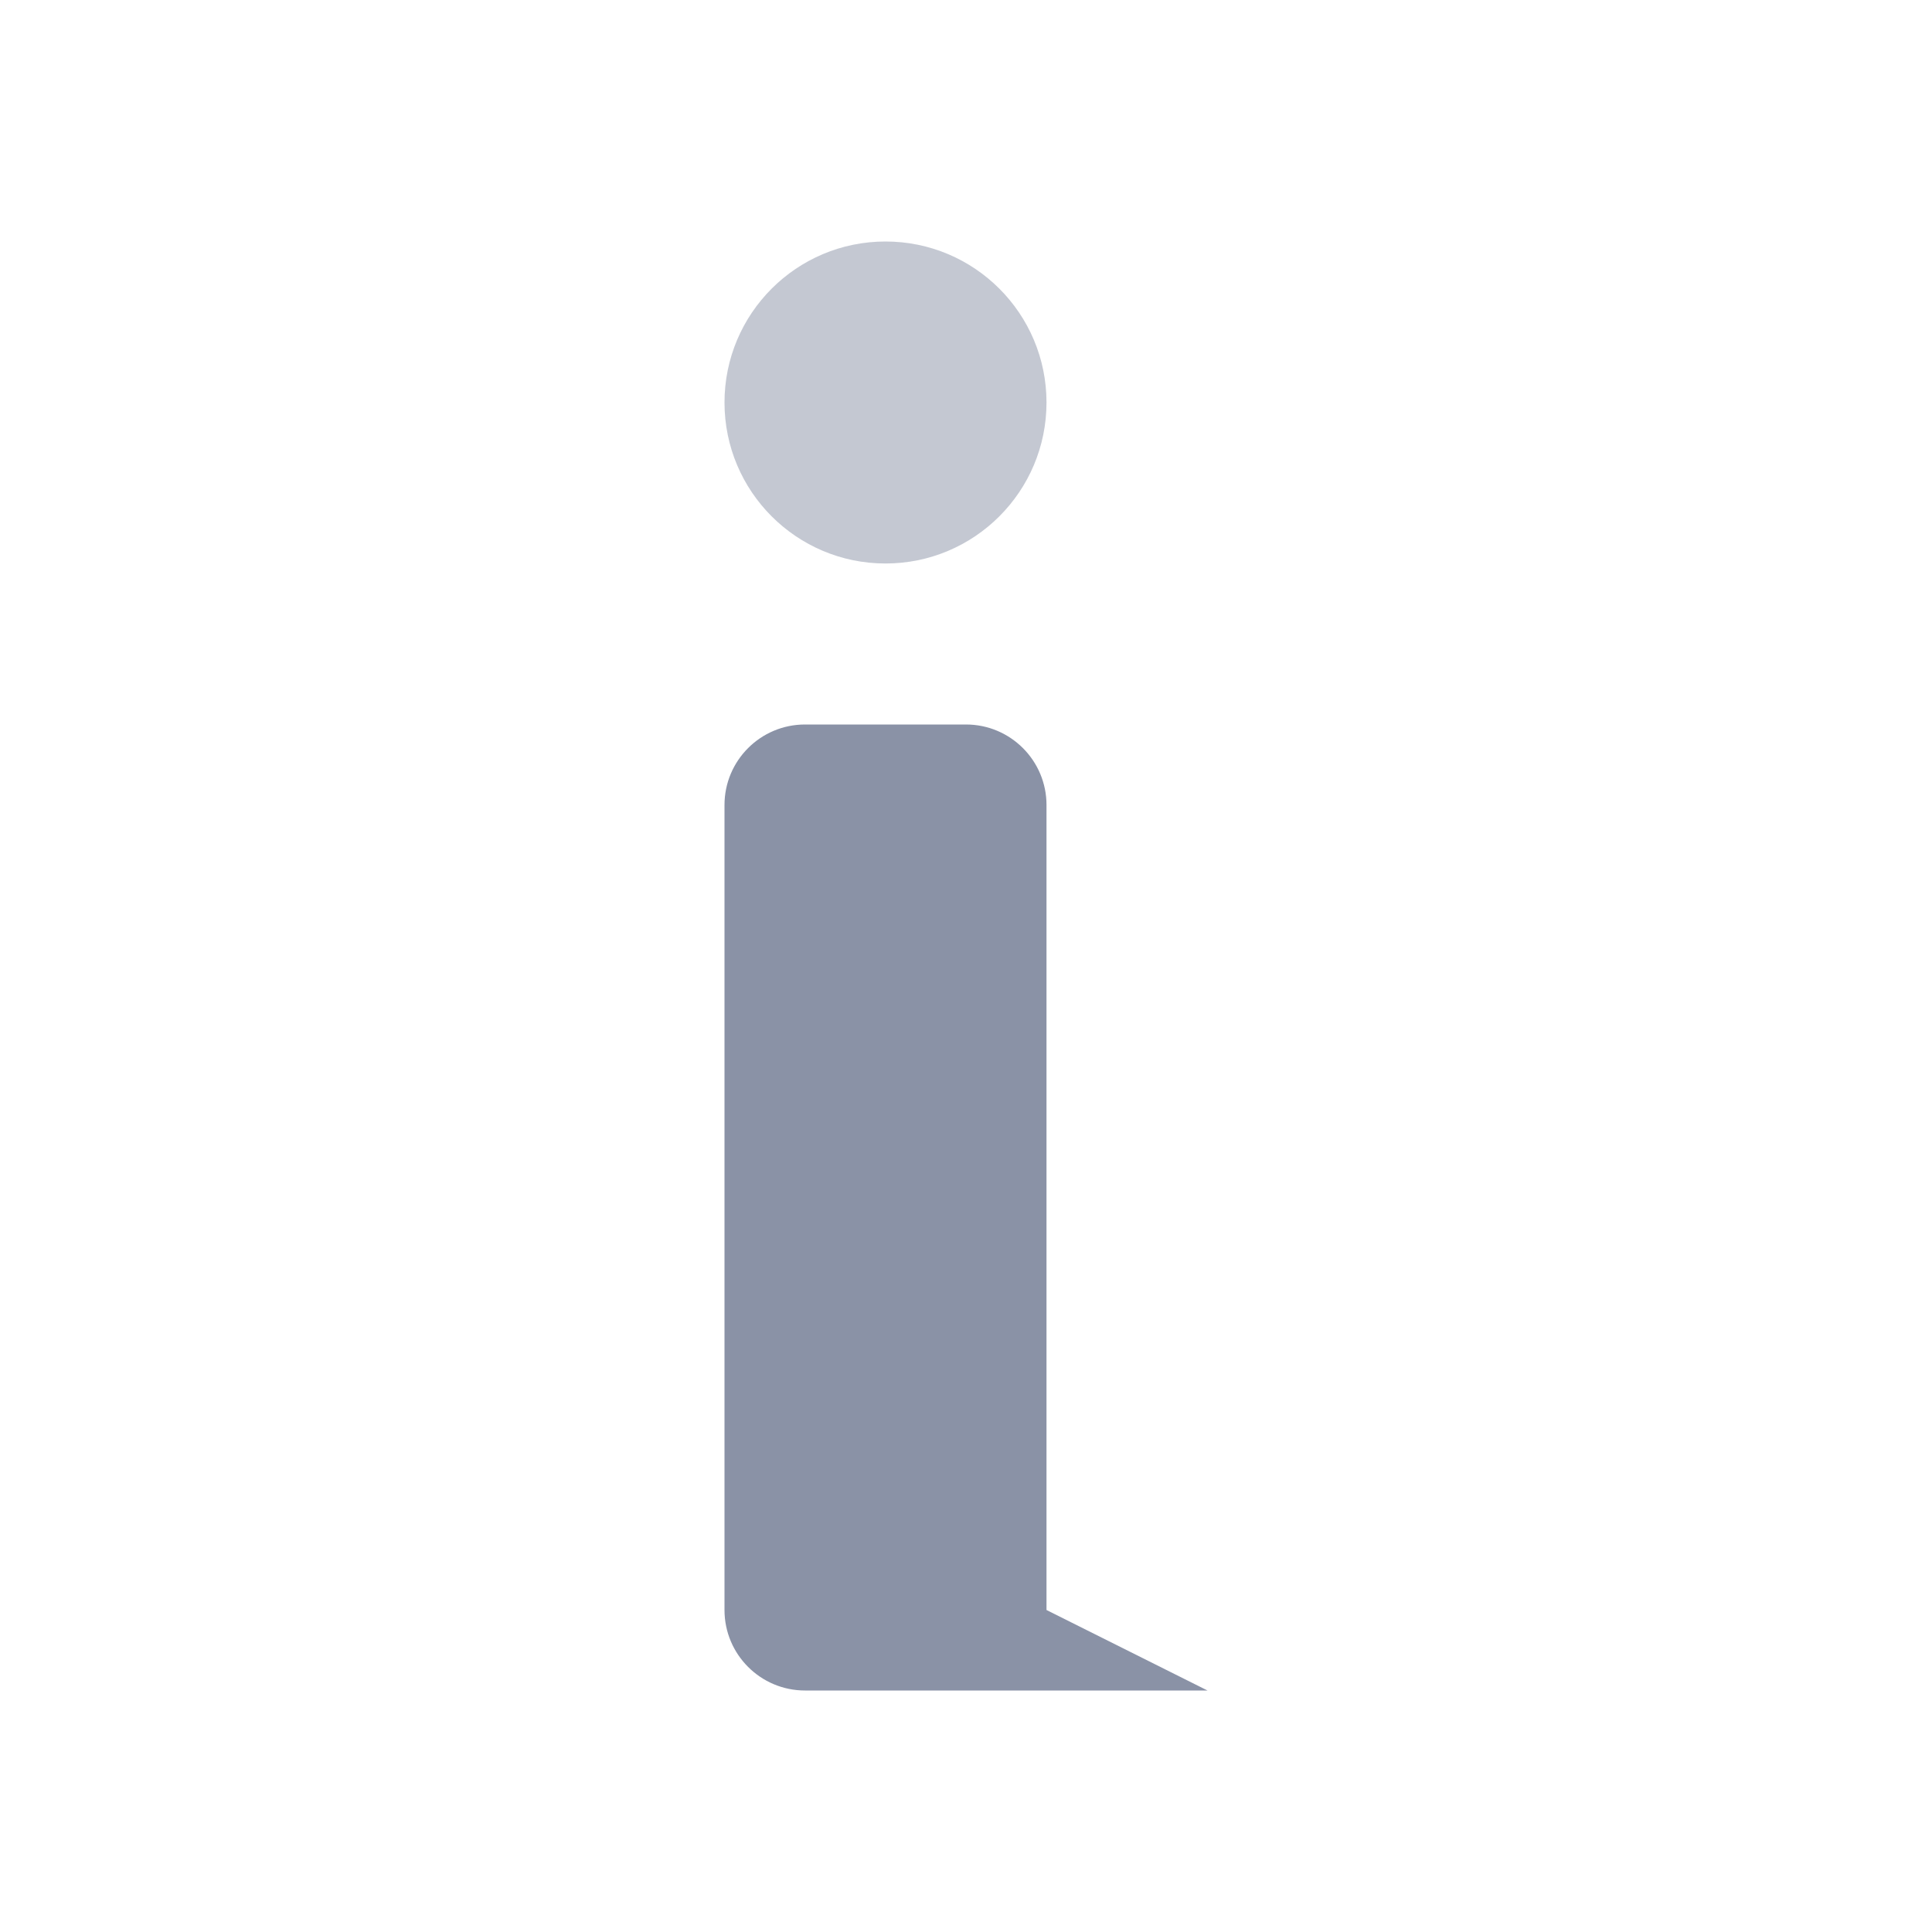 <svg width="24" height="24" viewBox="0 0 24 24" fill="none" xmlns="http://www.w3.org/2000/svg">
<path d="M9 10C9 9.448 9.448 9 10 9H12C12.552 9 13 9.448 13 10V20L15 21H13H10C9.448 21 9 20.552 9 20V10Z" fill="#8A92A6"/>
<circle opacity="0.5" cx="11" cy="5" r="2" fill="#8A92A6"/>
</svg>
